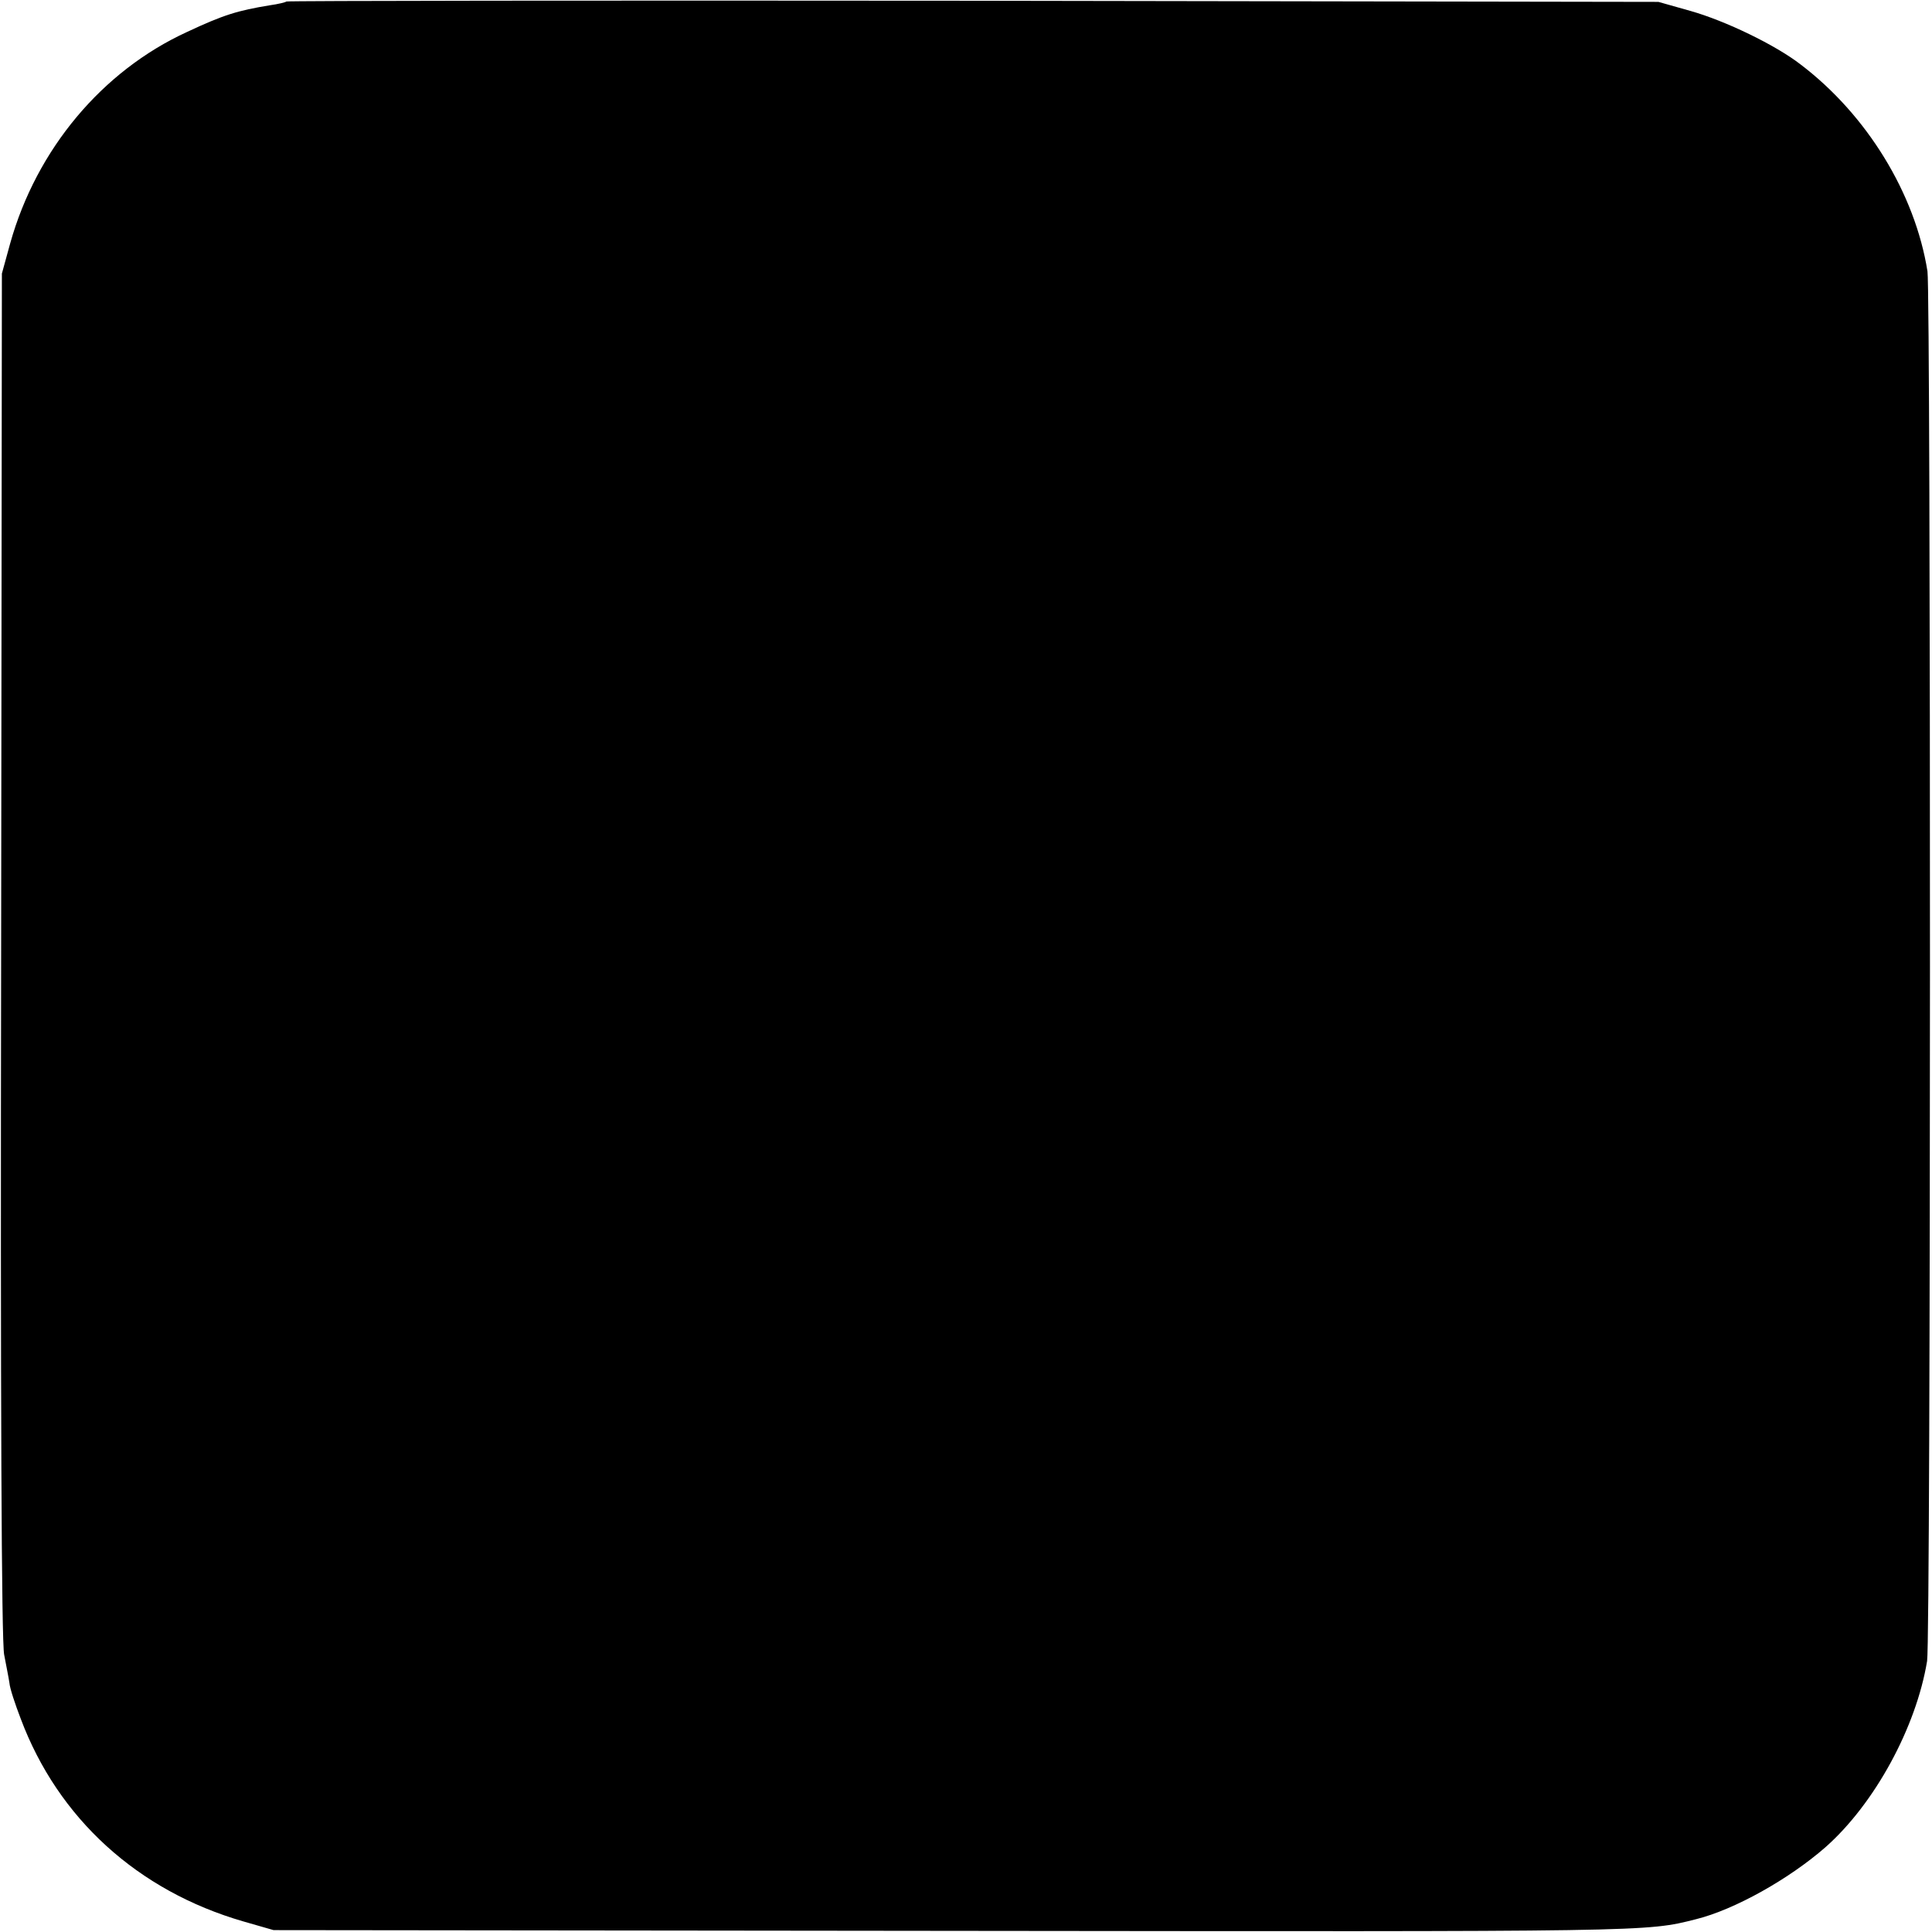 <?xml version="1.0" standalone="no"?>
<!DOCTYPE svg PUBLIC "-//W3C//DTD SVG 20010904//EN"
 "http://www.w3.org/TR/2001/REC-SVG-20010904/DTD/svg10.dtd">
<svg version="1.0" xmlns="http://www.w3.org/2000/svg"
 width="512pt" height="512pt" viewBox="0 0 512 512"
 preserveAspectRatio="xMidYMid meet">
<g transform="translate(0,512) scale(0.1,-0.1)"
fill="#000000" stroke="none">
<path d="M759 5116 c-2 -2 -22 -7 -44 -10 -85 -14 -122 -25 -220 -71 -224
-103 -398 -310 -468 -560 l-22 -80 -2 -1805 c-2 -1184 1 -1822 8 -1855 5 -27
12 -61 14 -75 1 -14 15 -56 30 -95 99 -264 310 -456 590 -537 l80 -23 1805 -2
c1850 -2 1831 -3 1965 31 101 25 246 106 343 191 130 115 240 317 269 493 10
60 10 3622 1 3683 -33 207 -161 415 -336 548 -67 52 -200 116 -292 142 l-85
24 -1816 3 c-998 1 -1817 0 -1820 -2z"/>
</g>
</svg>
